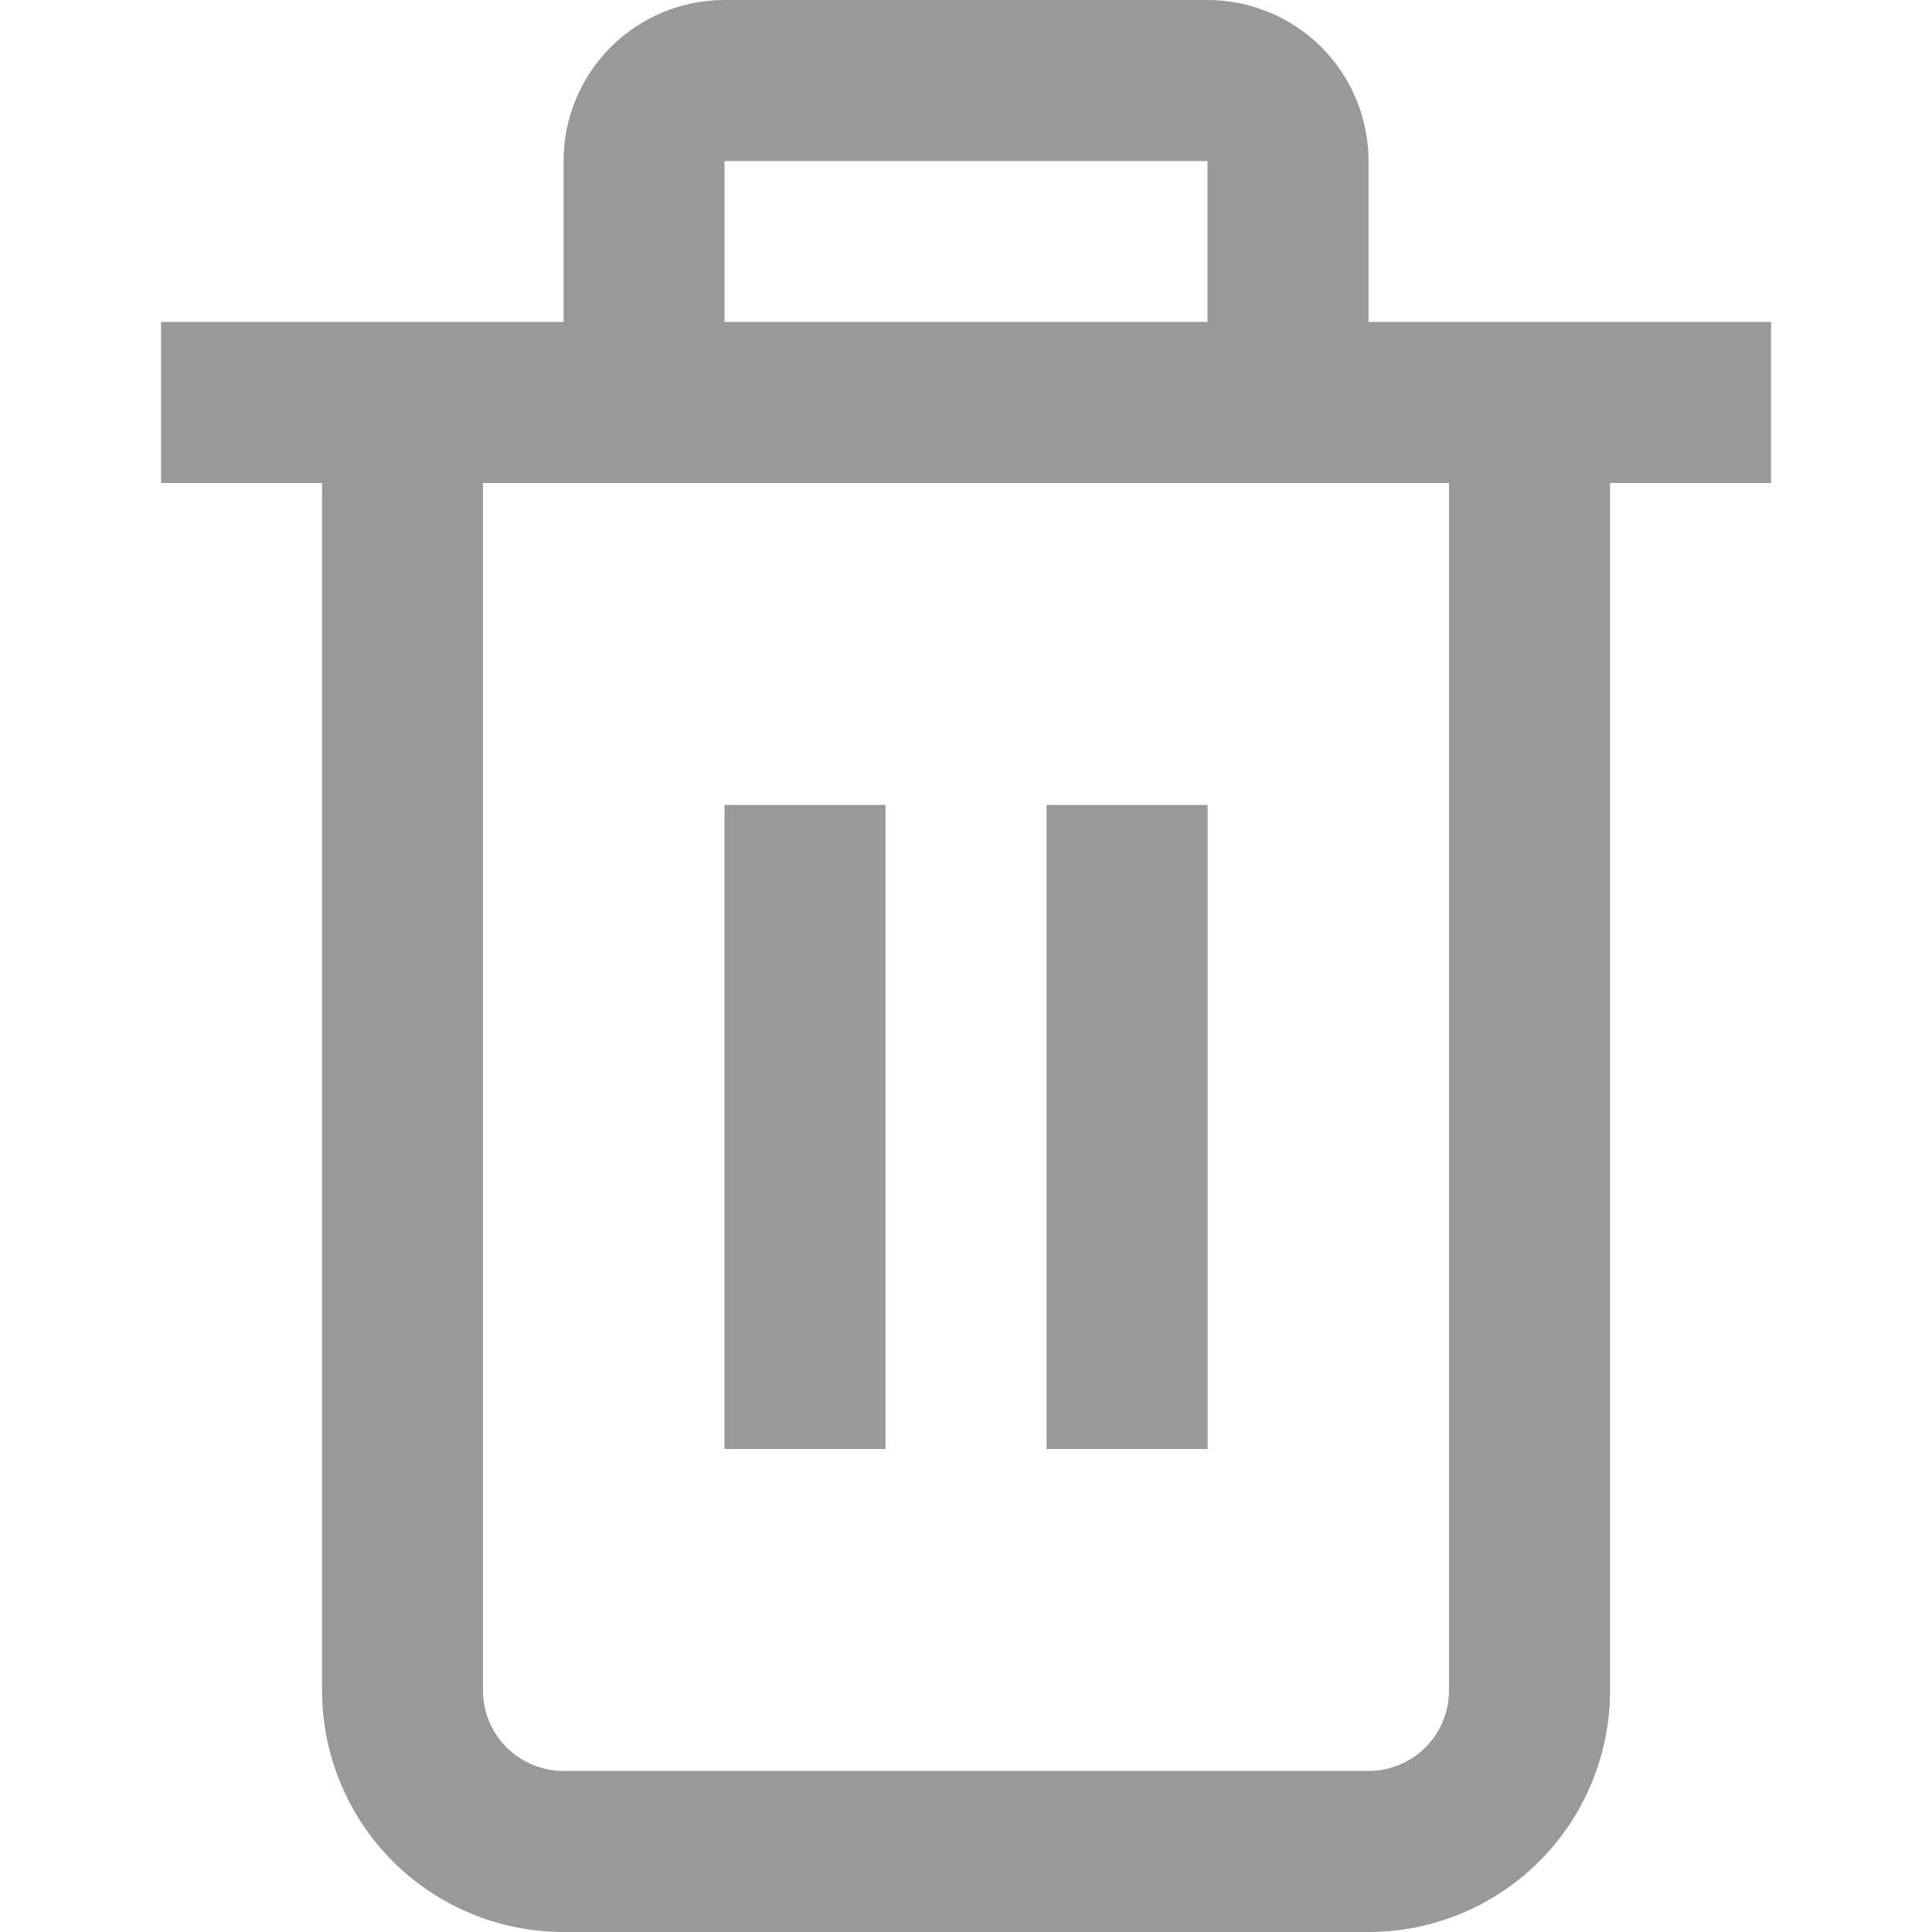 <svg width="20" height="20" viewBox="0 0 20 20" fill="none" xmlns="http://www.w3.org/2000/svg">
<g id="free-icon-font-trash-3917242 1" clip-path="url(#clip0_1946_4890)">
<g id="01 align center">
<path id="Vector" d="M18.334 3.333H14.167V1.667C14.167 1.225 13.991 0.801 13.679 0.488C13.366 0.176 12.942 0 12.5 0L7.5 0C7.058 0 6.634 0.176 6.322 0.488C6.009 0.801 5.834 1.225 5.834 1.667V3.333H1.667V5H3.334V17.5C3.334 18.163 3.597 18.799 4.066 19.268C4.535 19.737 5.171 20 5.834 20H14.167C14.83 20 15.466 19.737 15.935 19.268C16.404 18.799 16.667 18.163 16.667 17.5V5H18.334V3.333ZM7.5 1.667H12.5V3.333H7.5V1.667ZM15 17.5C15 17.721 14.912 17.933 14.756 18.089C14.6 18.245 14.388 18.333 14.167 18.333H5.834C5.613 18.333 5.401 18.245 5.244 18.089C5.088 17.933 5 17.721 5 17.5V5H15V17.5Z" fill="#999999"/>
<path id="Vector_2" d="M9.167 8.333H7.5V15H9.167V8.333Z" fill="#999999"/>
<path id="Vector_3" d="M12.501 8.333H10.834V15H12.501V8.333Z" fill="#999999"/>
</g>
</g>
<defs>
<clipPath id="clip0_1946_4890">
<rect width="20" height="20" fill="white"/>
</clipPath>
</defs>
</svg>
